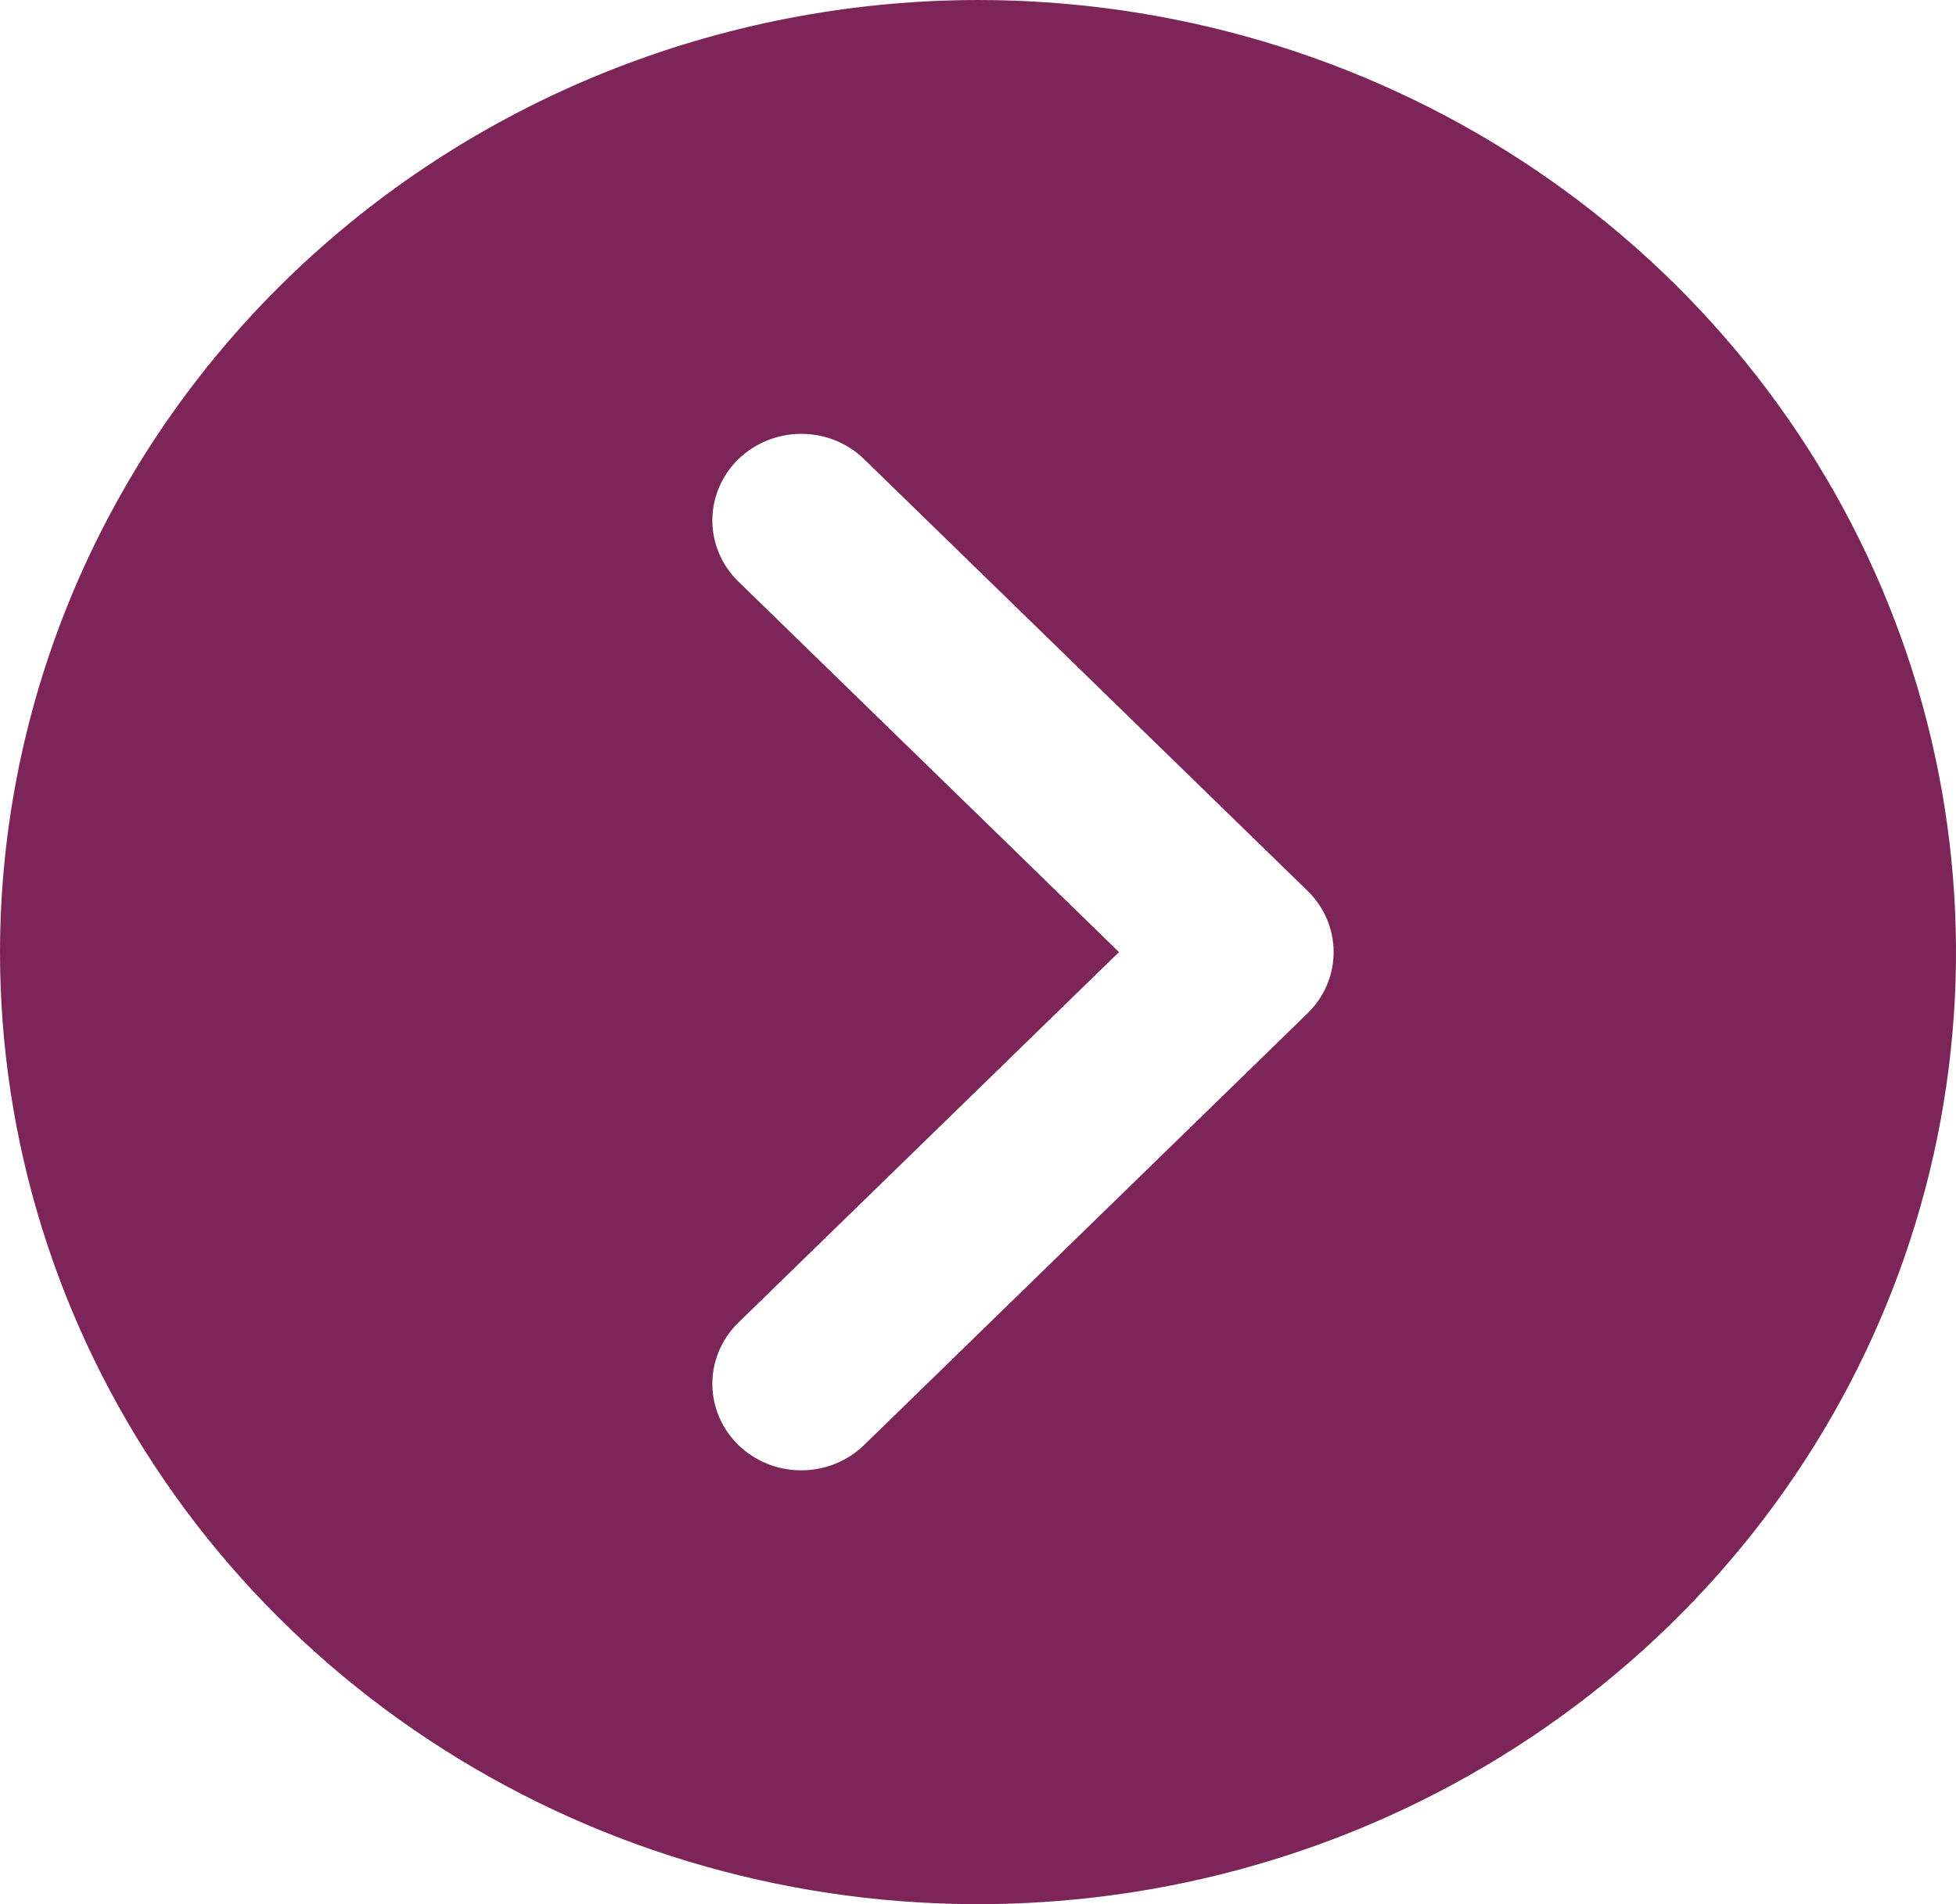 <svg width="38" height="37" viewBox="0 0 38 37" fill="none" xmlns="http://www.w3.org/2000/svg">
<path d="M3.77141e-07 18.5C3.02549e-07 22.159 1.114 25.736 3.202 28.778C5.29 31.82 8.257 34.191 11.729 35.592C15.201 36.992 19.021 37.358 22.707 36.645C26.392 35.931 29.778 34.169 32.435 31.581C35.092 28.994 36.902 25.698 37.635 22.109C38.368 18.52 37.992 14.801 36.554 11.42C35.116 8.04 32.68 5.151 29.556 3.118C26.431 1.085 22.758 4.63941e-07 19 3.87333e-07C13.963 0.006 9.133 1.957 5.572 5.425C2.01 8.893 0.006 13.595 3.77141e-07 18.5ZM16.767 8.902L25.403 17.311C25.727 17.626 25.909 18.054 25.909 18.5C25.909 18.946 25.727 19.374 25.403 19.689L16.767 28.098C16.441 28.404 16.005 28.574 15.552 28.57C15.099 28.566 14.666 28.39 14.345 28.078C14.025 27.766 13.843 27.344 13.839 26.903C13.835 26.462 14.01 26.037 14.324 25.72L21.739 18.5L14.324 11.28C14.01 10.963 13.835 10.538 13.839 10.097C13.843 9.656 14.025 9.234 14.345 8.922C14.666 8.611 15.099 8.434 15.552 8.43C16.005 8.426 16.441 8.595 16.767 8.902Z" fill="#7D2558"/>
</svg>
